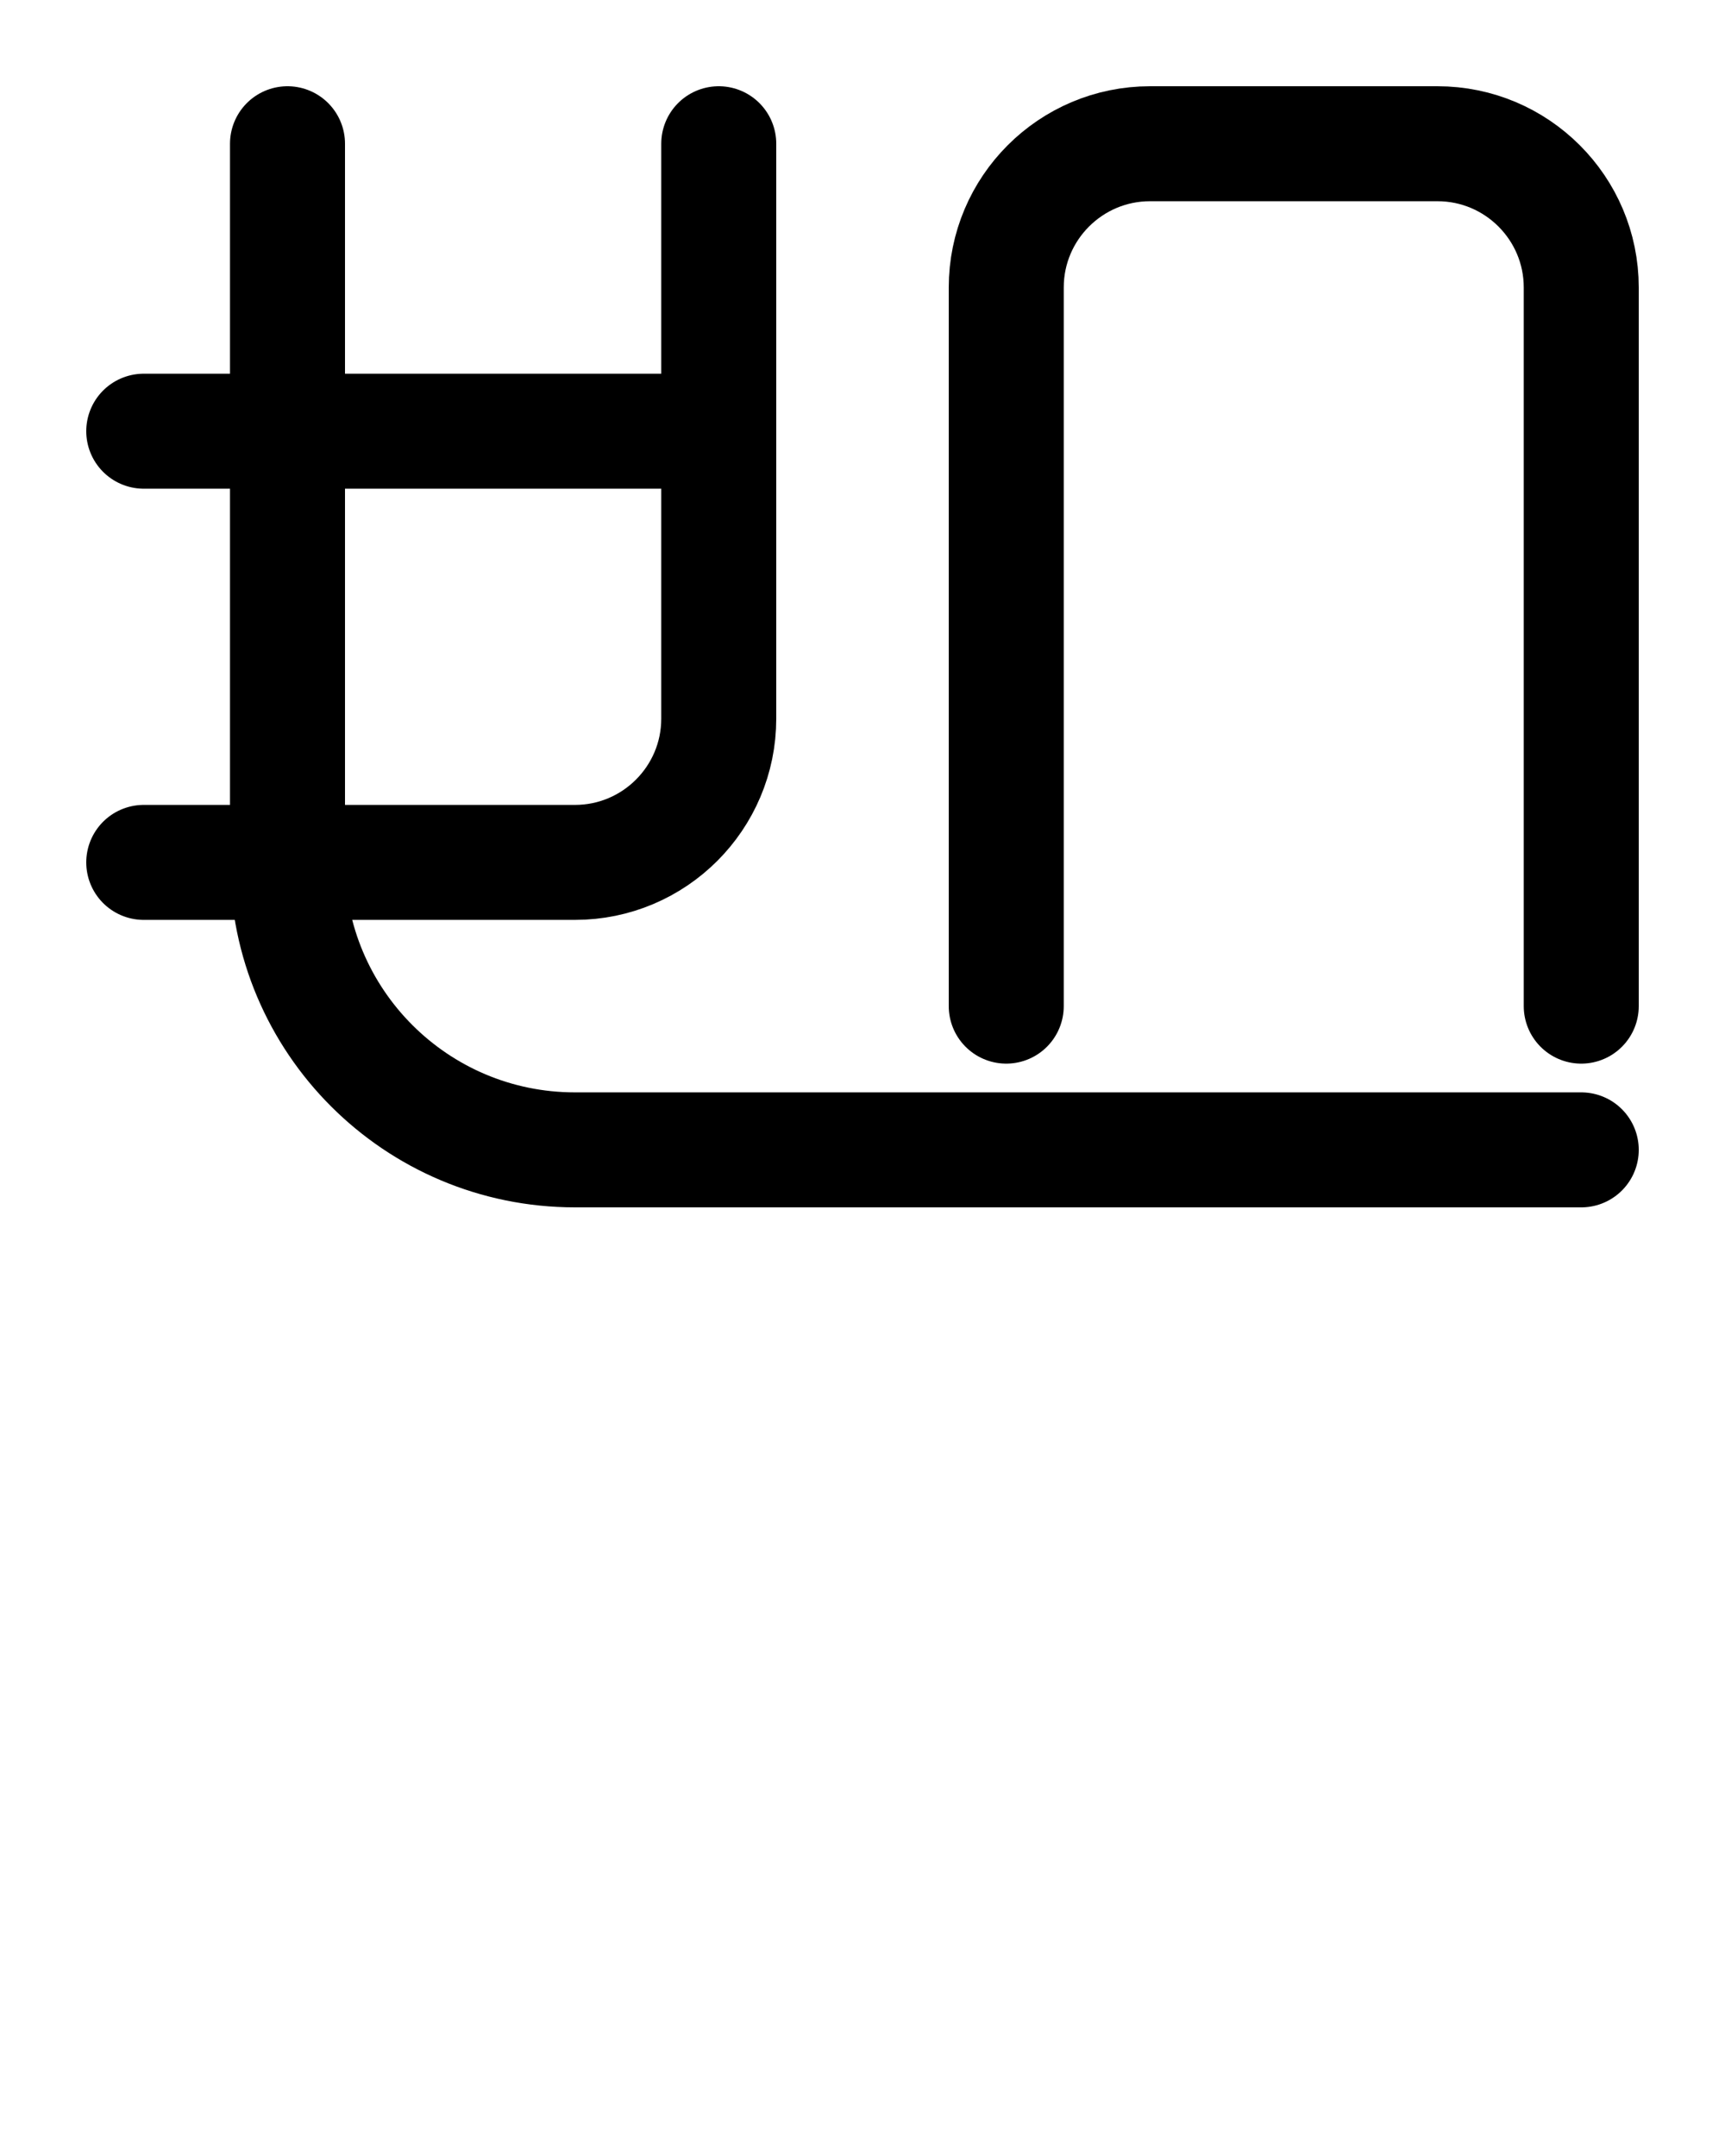 <?xml version="1.0" encoding="utf-8"?>
<!-- Generator: Adobe Illustrator 26.0.0, SVG Export Plug-In . SVG Version: 6.00 Build 0)  -->
<svg version="1.1" id="图层_1" xmlns="http://www.w3.org/2000/svg" xmlns:xlink="http://www.w3.org/1999/xlink" x="0px" y="0px"
	 viewBox="0 0 720 900" style="enable-background:new 0 0 720 900;" xml:space="preserve">
<style type="text/css">
	.st0{fill:none;stroke:#000000;stroke-width:48;stroke-linecap:round;stroke-linejoin:round;stroke-miterlimit:10;}
</style>
<line class="st0" x1="60" y1="180" x2="300" y2="180"/>
<path class="st0" d="M60,360h180c33.1,0,60-26.9,60-60V60"/>
<path class="st0" d="M120,60v300c0,66.3,53.7,120,120,120h420"/>
<path class="st0" d="M420,420V120c0-33.1,26.9-60,60-60h120c33.1,0,60,26.9,60,60v300"/>
</svg>
